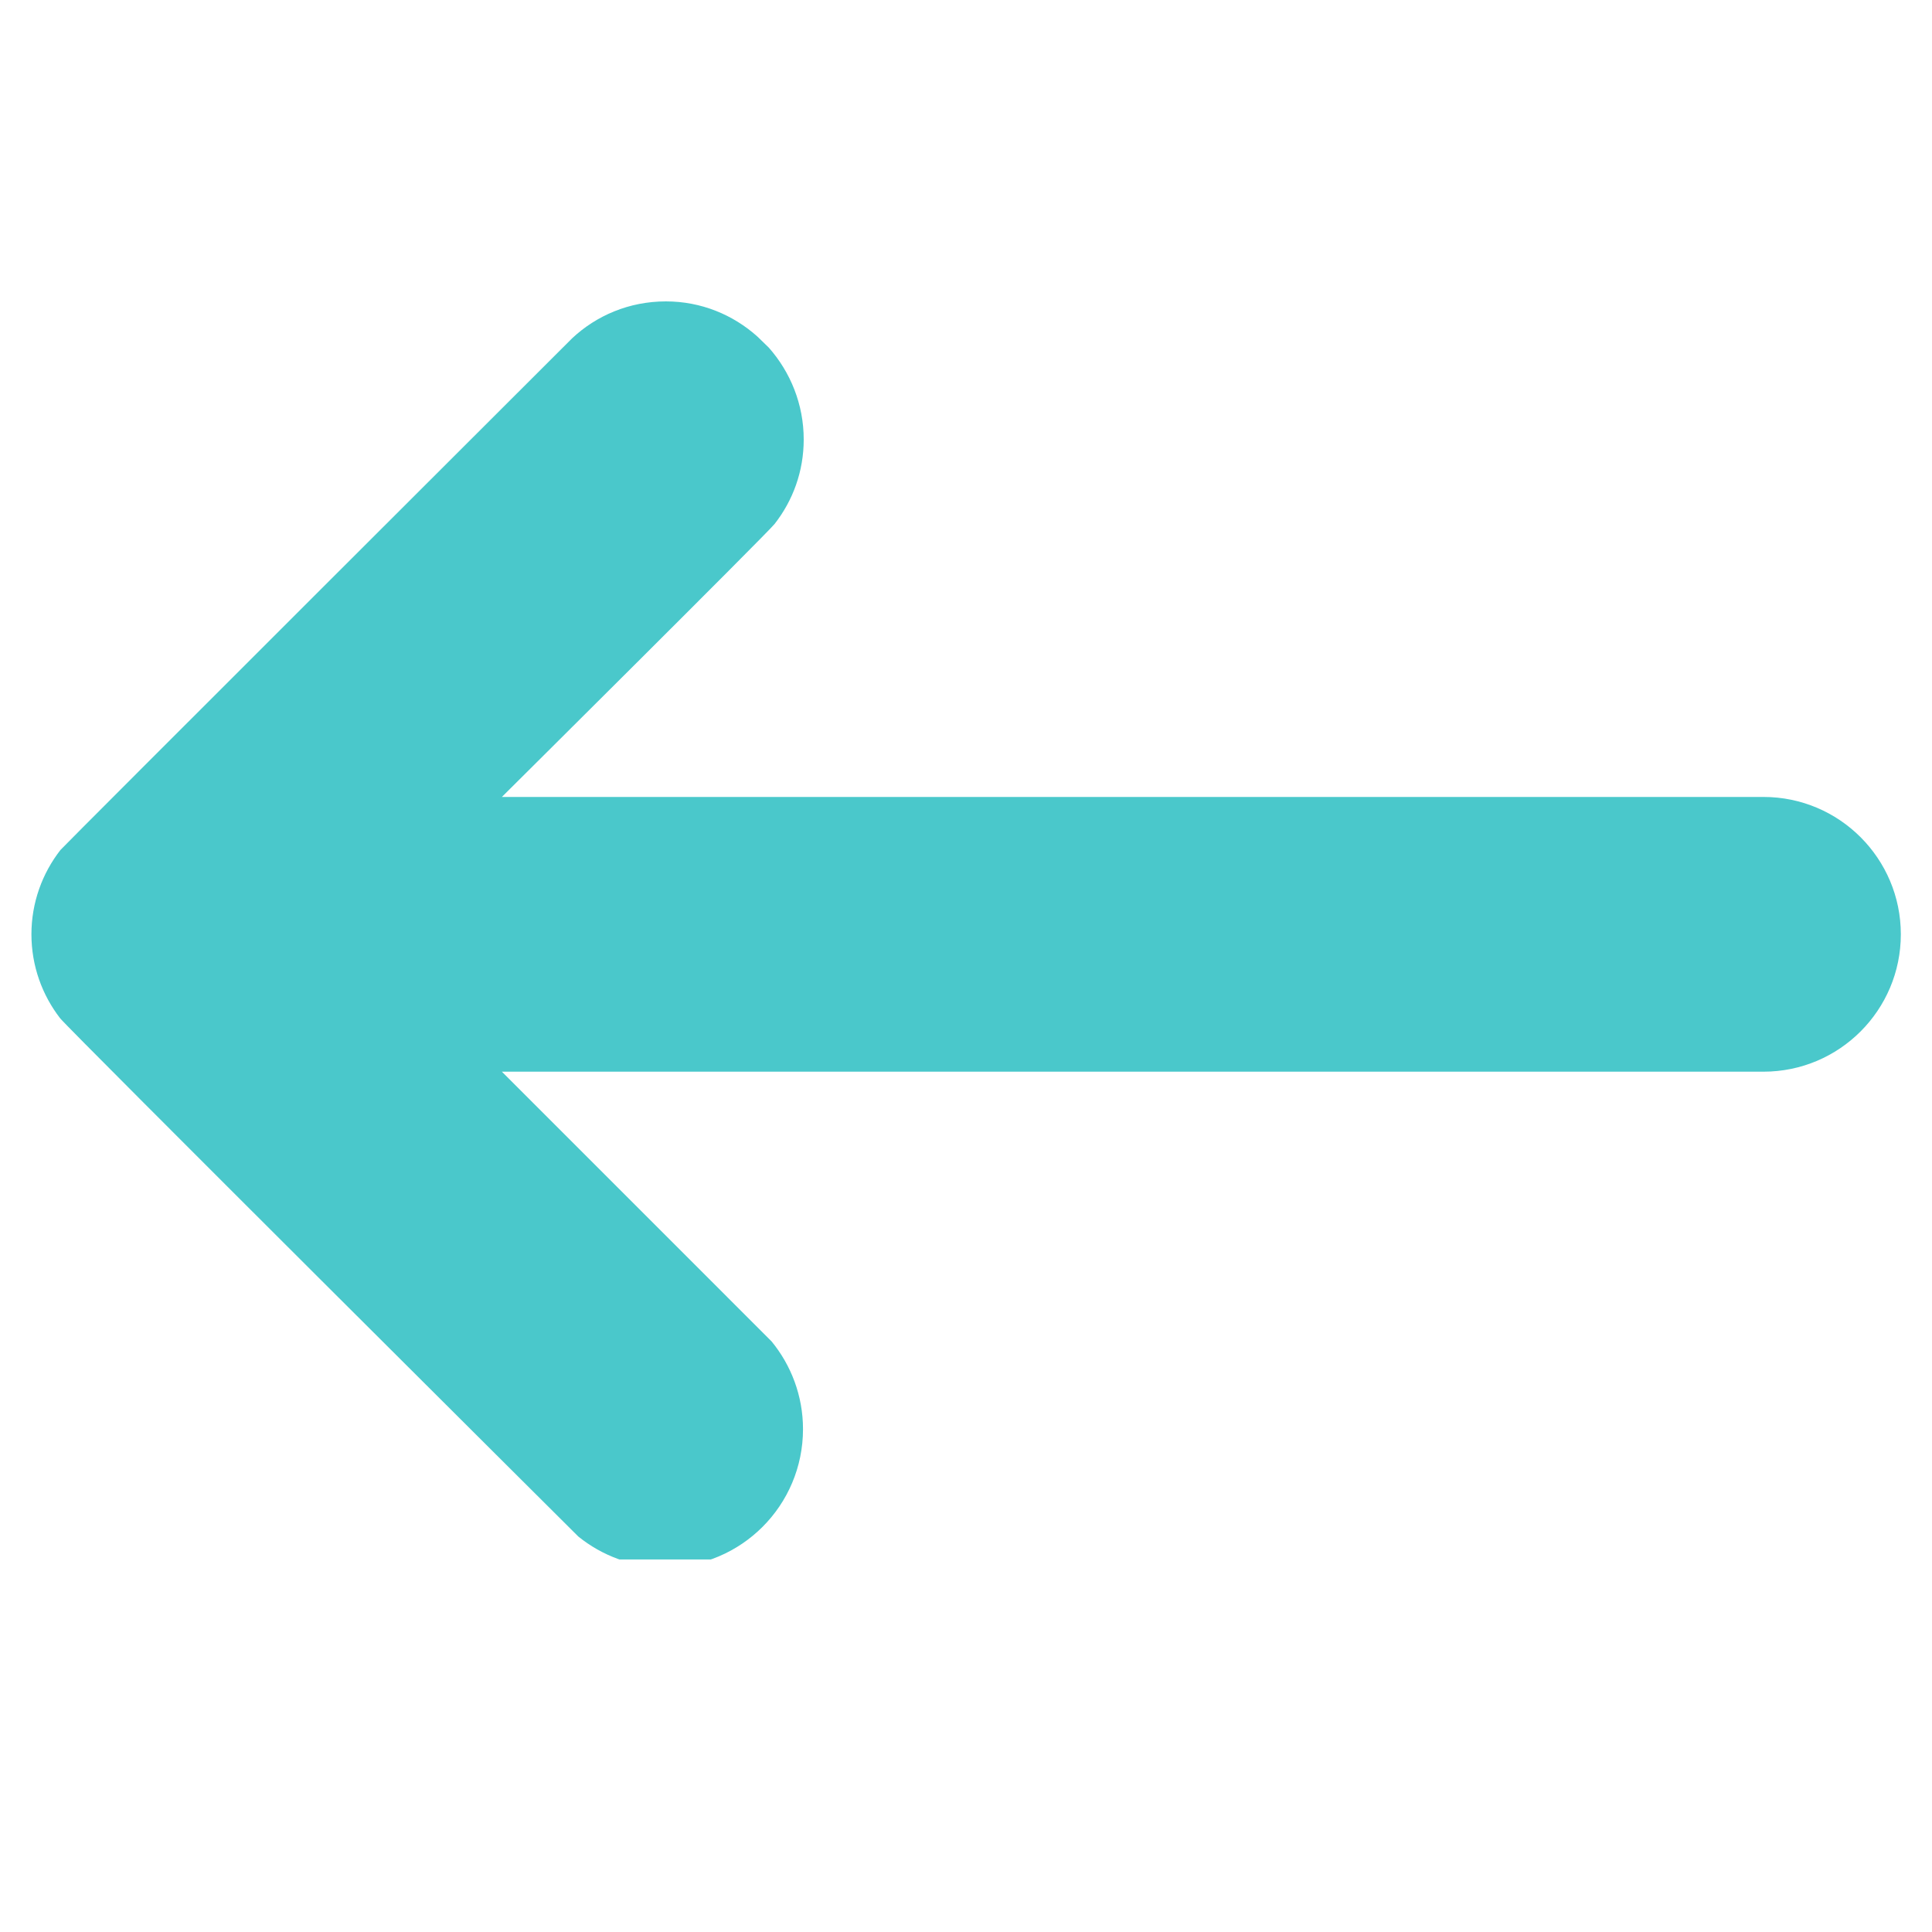 <svg xmlns="http://www.w3.org/2000/svg" xmlns:xlink="http://www.w3.org/1999/xlink" width="40" zoomAndPan="magnify" viewBox="0 0 30 30" height="40" preserveAspectRatio="xMidYMid meet" version="1.0"><defs><clipPath id="9574e80f97"><path d="M 0.484 4.617 L 29.516 4.617 L 29.516 24.215 L 0.484 24.215 Z M 0.484 4.617 " clip-rule="nonzero"/></clipPath></defs><g clip-path="url(#9574e80f97)"><path fill="#4ac8cb" d="M 27.383 12.375 L 7.793 12.375 C 7.793 12.375 11.918 8.277 12.027 8.137 C 12.312 7.773 12.48 7.32 12.48 6.824 C 12.48 6.277 12.273 5.777 11.938 5.398 L 11.762 5.227 C 11.383 4.887 10.887 4.68 10.34 4.68 C 9.773 4.68 9.262 4.898 8.883 5.254 C 8.883 5.254 0.977 13.148 0.938 13.199 C 0.656 13.562 0.488 14.016 0.488 14.508 C 0.488 15 0.656 15.453 0.934 15.812 C 1.047 15.961 8.98 23.859 8.98 23.859 C 9.348 24.156 9.816 24.336 10.328 24.336 C 11.512 24.336 12.469 23.375 12.469 22.191 C 12.469 21.676 12.285 21.199 11.98 20.828 L 7.793 16.641 L 27.383 16.641 C 28.562 16.641 29.516 15.684 29.516 14.508 C 29.516 13.332 28.562 12.375 27.383 12.375 " fill-opacity="1" fill-rule="nonzero"/></g></svg>
